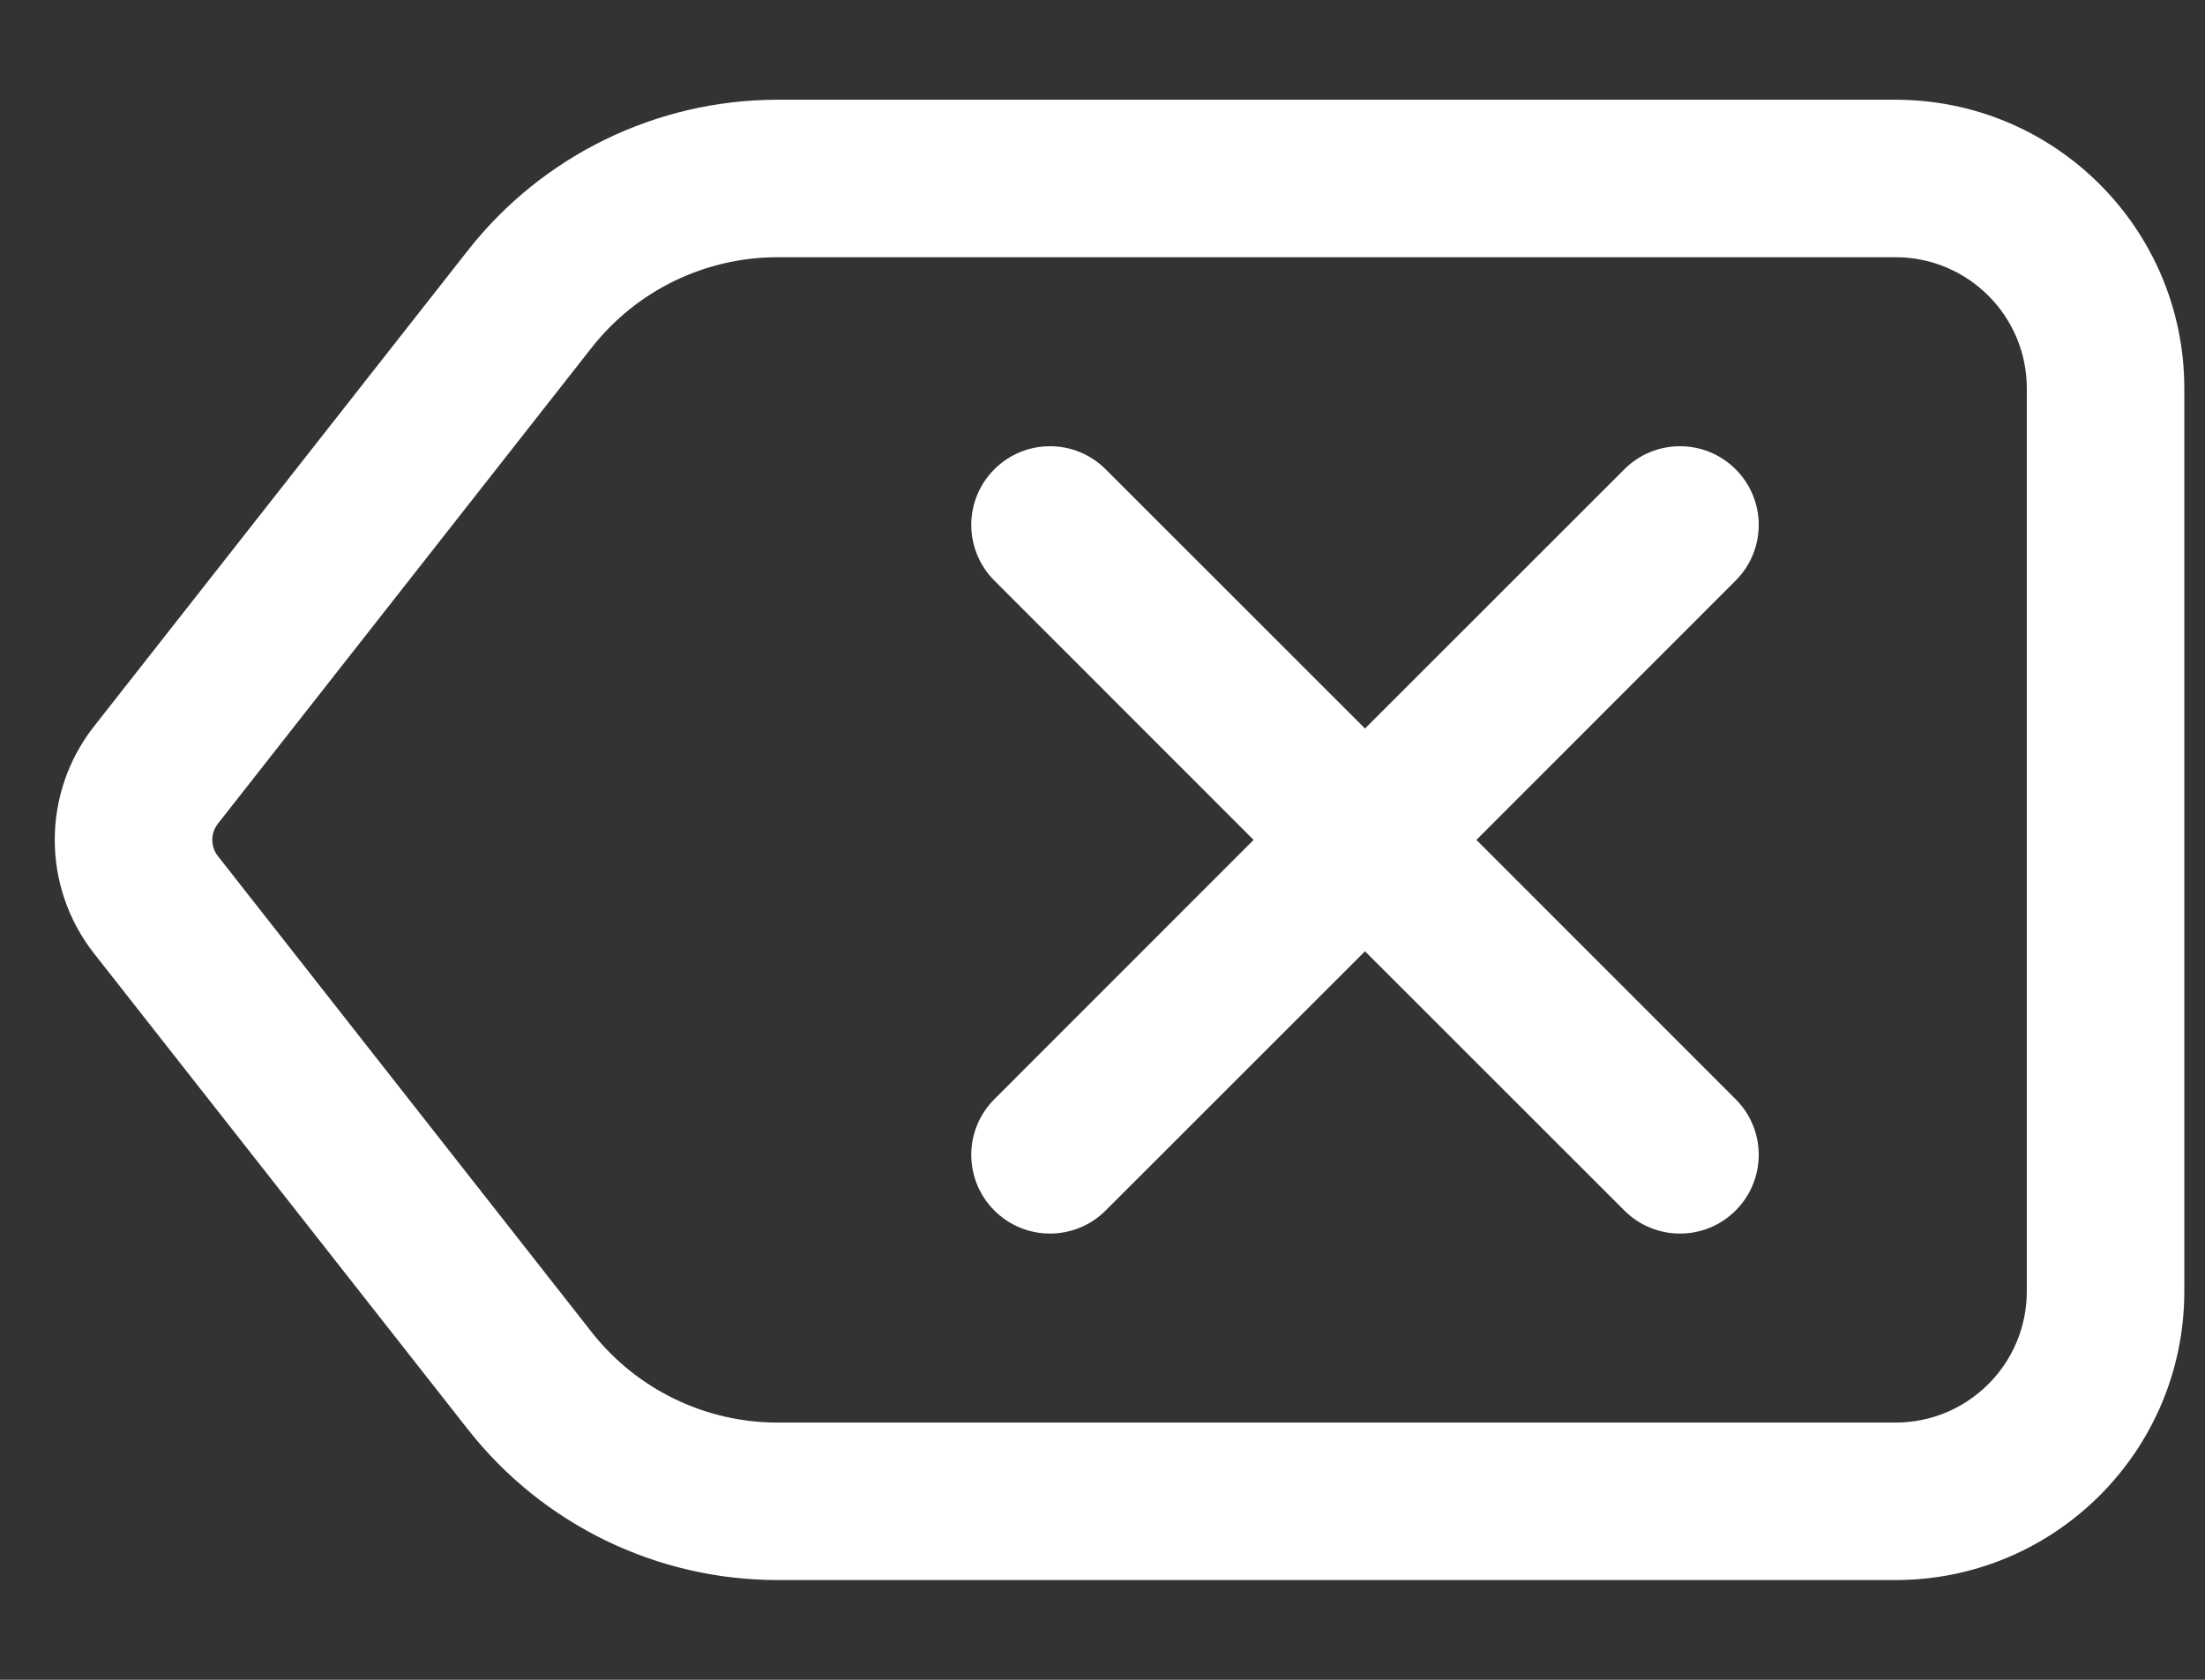 <svg width="21" height="16" viewBox="0 0 21 16" fill="none" xmlns="http://www.w3.org/2000/svg">
<rect x="0" y="0" width="21" height="16" fill="#333333" stroke="none"/>
<path d="M9.47 4.47C9.763 4.177 10.237 4.177 10.53 4.47L13 6.939L15.47 4.47C15.763 4.177 16.237 4.177 16.53 4.47C16.823 4.763 16.823 5.237 16.53 5.53L14.061 8L16.53 10.47C16.823 10.762 16.823 11.237 16.53 11.53C16.237 11.823 15.763 11.823 15.47 11.53L13 9.061L10.53 11.53C10.237 11.823 9.763 11.823 9.47 11.53C9.177 11.237 9.177 10.762 9.47 10.47L11.939 8L9.47 5.53C9.177 5.237 9.177 4.762 9.47 4.47Z" fill="white"/>
<path fill-rule="evenodd" clip-rule="evenodd" d="M7.406 0.95C6.255 0.95 5.168 1.479 4.457 2.384L0.895 6.919C0.397 7.554 0.397 8.446 0.895 9.081L4.457 13.616C5.168 14.521 6.255 15.05 7.406 15.05H18.053C19.571 15.05 20.803 13.819 20.803 12.3V3.7C20.803 2.181 19.571 0.95 18.053 0.95H7.406ZM5.636 3.31C6.063 2.767 6.715 2.45 7.406 2.45H18.053C18.743 2.45 19.303 3.01 19.303 3.7V12.3C19.303 12.99 18.743 13.55 18.053 13.55H7.406C6.715 13.55 6.063 13.233 5.636 12.69L2.075 8.154C2.004 8.064 2.004 7.936 2.075 7.846L5.636 3.31Z" fill="white"/>
</svg>
